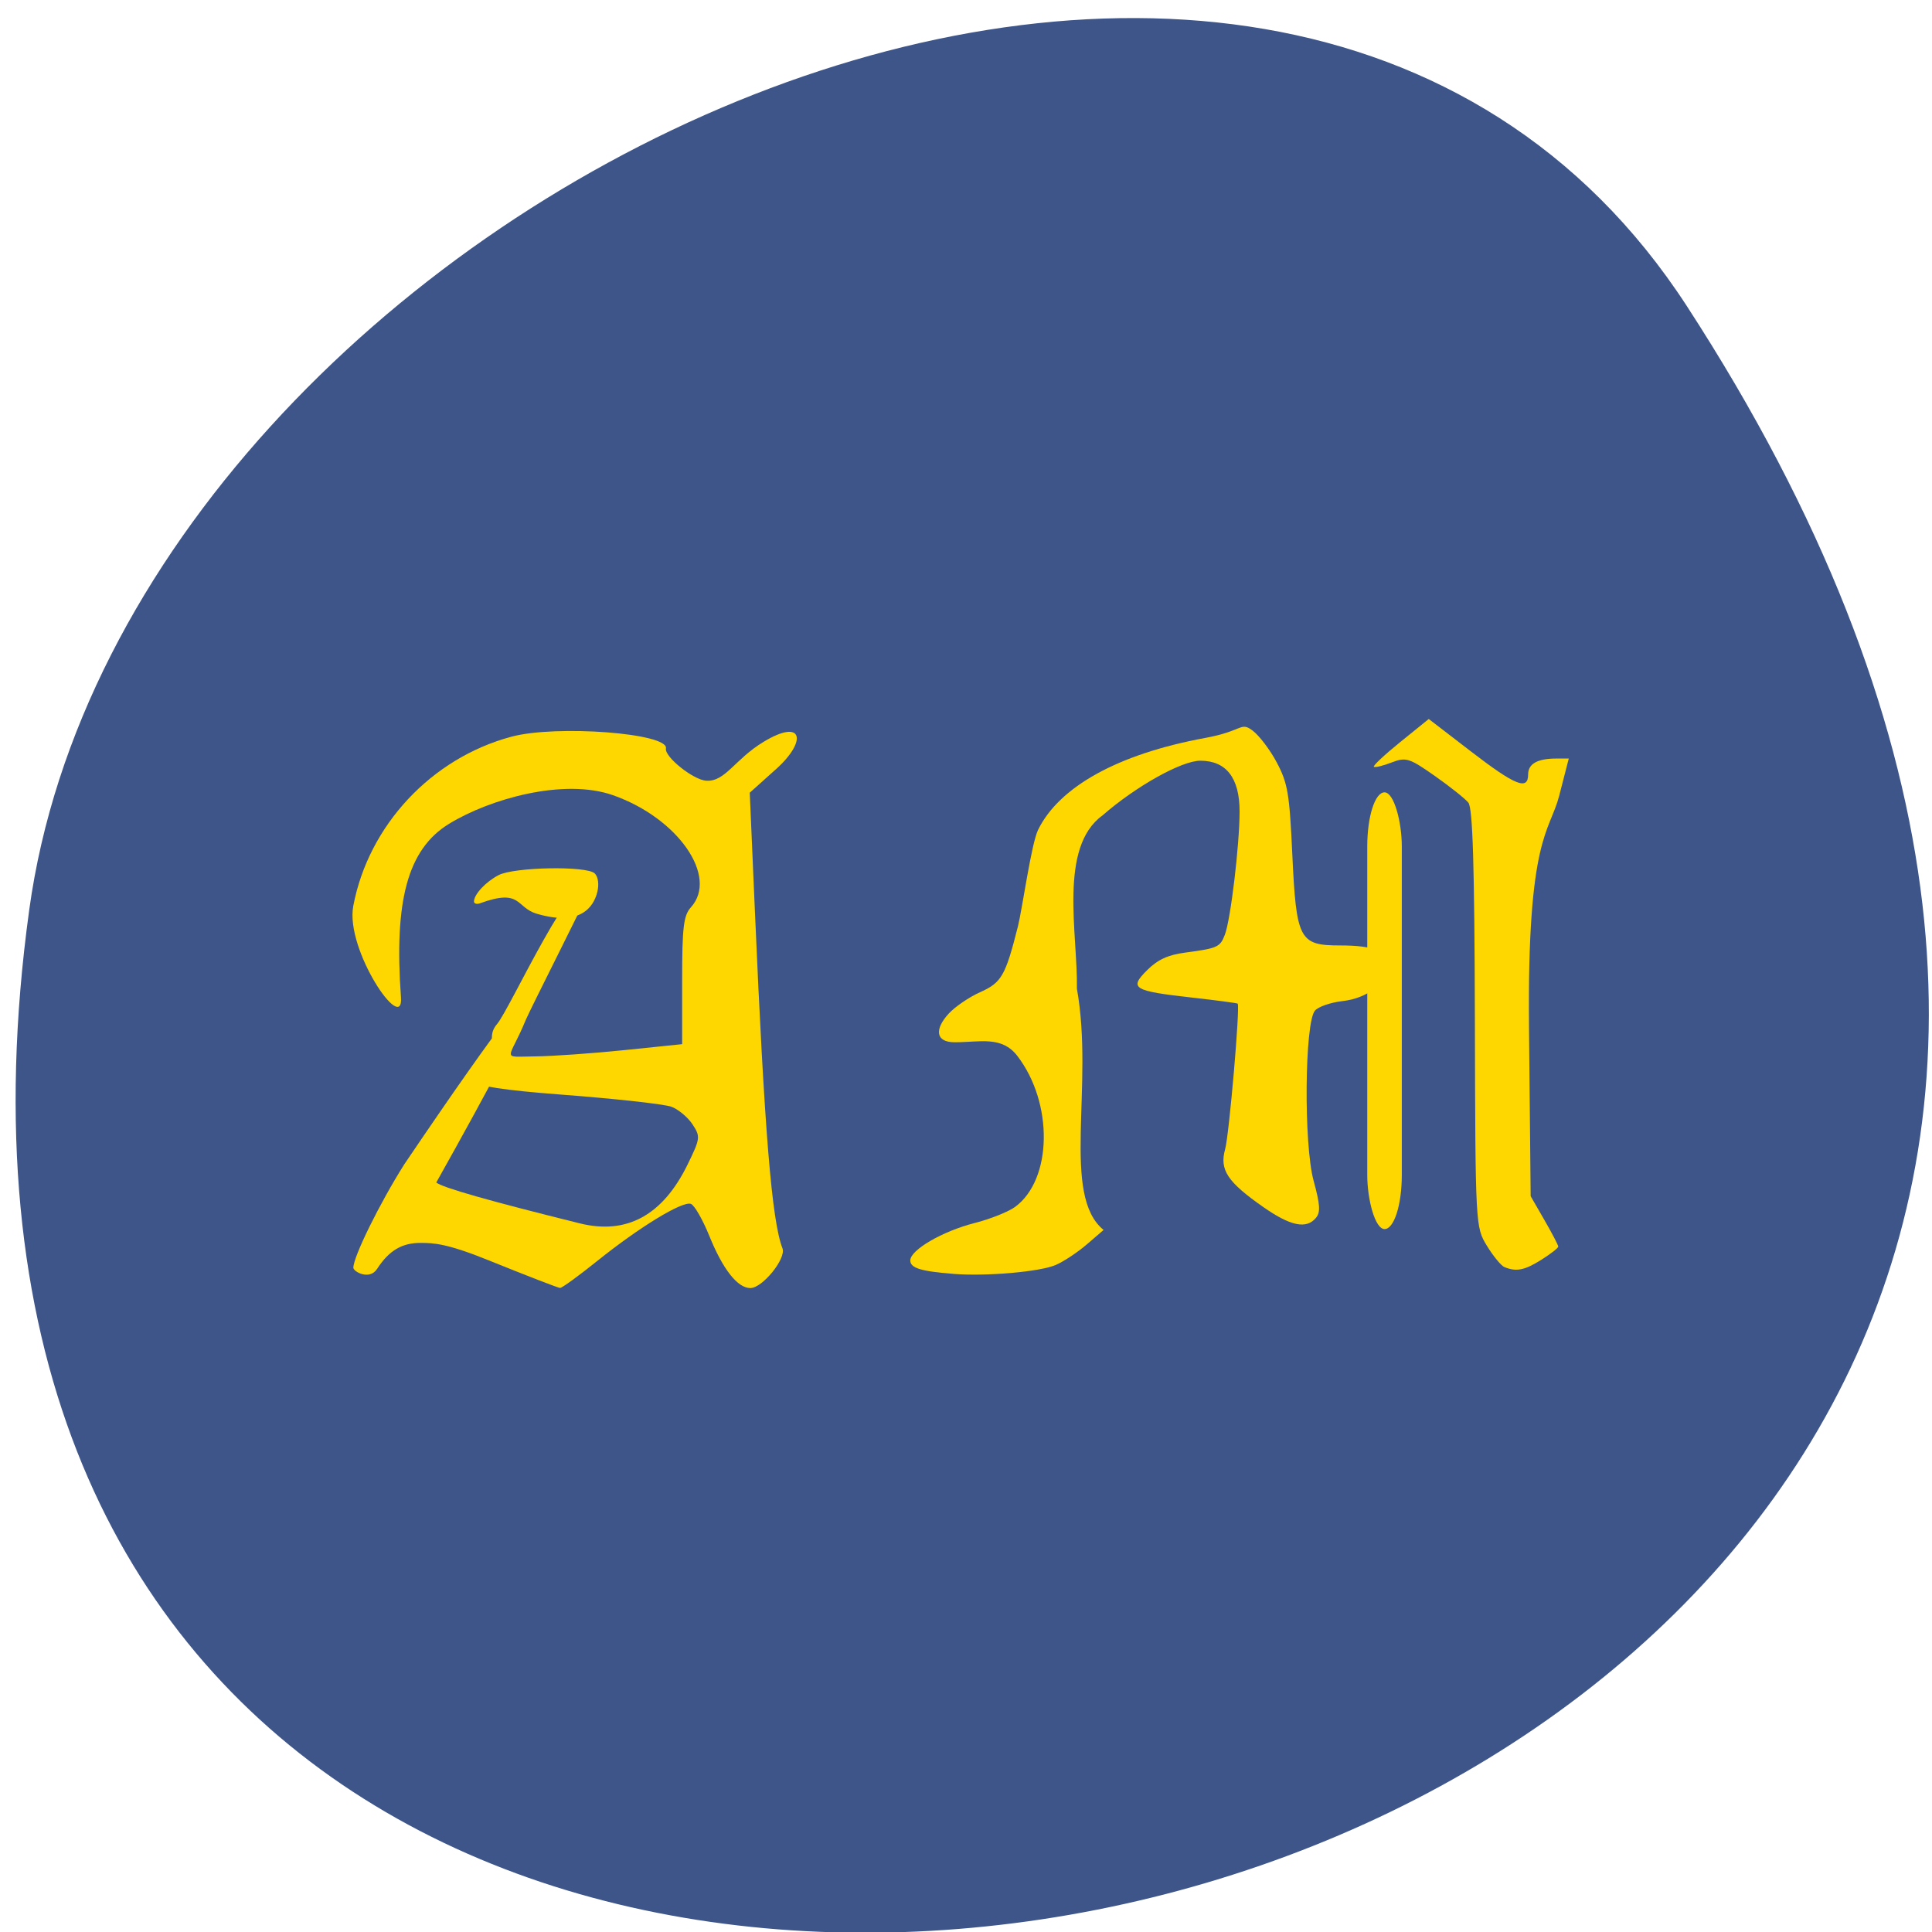 <svg xmlns="http://www.w3.org/2000/svg" viewBox="0 0 256 256"><path d="m 223.52 40.565 c 145.11 223.35 -251.23 309.79 -219.65 80.02 12.875 -93.71 164.15 -165.45 219.65 -80.02 z" fill="#3e5589" color="#000"/><g fill="#ffd700"><path d="m 64.78 167.01 c -5.608 -2.269 -7.331 -2.309 -9 -2.319 -2.422 -0.014 -4.18 0.917 -5.818 3.448 -0.996 1.539 -3.139 0.369 -3.139 -0.162 0.001 -1.46 3.465 -8.494 6.736 -13.681 26.34 -38.937 18.13 -22.35 4.248 2.393 0.808 0.671 6.933 2.415 19.02 5.414 6.218 1.543 10.994 -1.065 14.283 -7.798 1.689 -3.458 1.718 -3.693 0.657 -5.315 -0.611 -0.933 -1.863 -1.984 -2.783 -2.334 -0.92 -0.35 -7.492 -1.077 -14.603 -1.614 -15.349 -1.16 -13.813 -2.2 -9.06 -4.664 1.074 -0.556 -1.203 -2.659 0.532 -4.673 1.736 -2.01 10.501 -21.516 12.53 -18.338 0.093 0.146 -8.204 16.523 -8.714 17.771 -2.235 5.468 -3.467 4.89 1.217 4.841 2.311 -0.024 7.645 -0.399 11.853 -0.833 l 7.65 -0.789 v -8.422 c 0 -7.084 0.185 -8.627 1.164 -9.715 3.669 -4.075 -1.712 -11.819 -10.317 -14.848 -6.508 -2.291 -16.301 0.463 -21.727 3.783 -5.557 3.4 -7.29 10.319 -6.378 22.998 0.364 5.058 -7.419 -6.298 -6.318 -12.11 2.02 -10.674 10.352 -19.59 20.957 -22.427 5.975 -1.599 20.866 -0.464 20.471 1.559 -0.215 1.105 3.64 4.184 5.358 4.277 2.522 0.138 3.737 -2.823 7.569 -5.147 5.269 -3.195 5.808 -0.112 1.683 3.589 l -3.504 3.144 l 0.68 15.66 c 1.268 29.21 2.235 41.04 3.656 44.72 0.518 1.343 -2.651 5.258 -4.257 5.258 -1.694 0 -3.643 -2.476 -5.437 -6.911 -0.871 -2.152 -1.967 -4.06 -2.436 -4.24 -1.101 -0.423 -6.801 3.049 -12.441 7.58 -2.445 1.964 -4.65 3.564 -4.9 3.555 -0.25 -0.008 -4.496 -1.651 -9.435 -3.649 z"/><path d="m 62.805 119.43 c 0.036 -0.954 1.569 -2.588 3.253 -3.467 2.074 -1.083 11.7 -1.256 12.748 -0.229 0.462 0.452 0.596 1.47 0.33 2.508 -0.49 1.913 -2.199 4.546 -8.01 2.833 -2.824 -0.832 -1.992 -3.403 -7.51 -1.389 -0.457 0.167 -0.822 0.052 -0.81 -0.255 z"/><path d="m 126.31 168.79 c -4.32 -0.339 -5.692 -0.768 -5.692 -1.779 0 -1.387 4.269 -3.869 8.51 -4.949 2.072 -0.528 4.491 -1.49 5.375 -2.139 4.946 -3.628 5.097 -13.77 0.299 -20.01 -2.073 -2.697 -4.974 -1.807 -8.301 -1.807 -2.612 -0.004 -2.654 -1.786 -0.776 -3.814 0.843 -0.91 2.707 -2.179 4.142 -2.819 2.845 -1.27 3.357 -2.159 5.01 -8.708 0.568 -2.244 1.775 -10.985 2.684 -12.828 2.766 -5.607 10.403 -10 22.15 -12.158 5.04 -0.924 4.629 -2.186 6.246 -0.987 0.89 0.659 2.347 2.581 3.238 4.27 1.436 2.722 1.668 4.093 2.037 12.04 0.531 11.442 0.914 12.176 6.357 12.176 4.511 0 6.268 0.767 6.268 2.737 0 2.198 -2.658 4.265 -5.958 4.635 -1.581 0.177 -3.23 0.747 -3.665 1.266 -1.367 1.635 -1.496 17.691 -0.181 22.514 0.876 3.213 0.938 4.2 0.313 4.948 -1.267 1.515 -3.353 1.089 -6.945 -1.419 -4.794 -3.347 -5.847 -4.94 -5.084 -7.689 0.534 -1.924 2 -18.922 1.662 -19.282 -0.07 -0.075 -2.784 -0.435 -6.03 -0.8 -7.85 -0.883 -8.4 -1.22 -5.953 -3.65 1.396 -1.386 2.748 -2.01 5.02 -2.311 4.306 -0.574 4.632 -0.722 5.266 -2.377 0.766 -2 1.947 -11.895 1.949 -16.333 0.003 -4.434 -1.767 -6.719 -5.201 -6.719 -2.481 0 -8.54 3.387 -12.952 7.24 -5.889 4.244 -3.272 15.765 -3.404 22.969 2.307 12.865 -2.127 27.372 3.536 31.969 l -2.213 1.905 c -1.217 1.048 -3.067 2.276 -4.111 2.729 -2.102 0.914 -9.195 1.533 -13.597 1.188 z"/><path d="m 199.35 167.9 c -0.444 -0.183 -1.491 -1.457 -2.328 -2.829 -1.517 -2.488 -1.522 -2.577 -1.593 -30.12 -0.052 -20.302 -0.282 -27.881 -0.865 -28.597 -0.436 -0.536 -2.44 -2.131 -4.452 -3.544 -3.387 -2.378 -3.814 -2.51 -5.744 -1.767 -1.147 0.441 -2.194 0.691 -2.327 0.556 -0.133 -0.136 1.45 -1.615 3.517 -3.287 l 3.759 -3.04 l 5.613 4.316 c 5.859 4.505 7.555 5.186 7.555 3.03 0 -1.413 1.234 -2.107 3.745 -2.107 h 1.64 l -1.26 4.9 c -1.268 4.928 -4.259 5.358 -4.01 30.649 l 0.22 22.442 l 1.829 3.173 c 1.01 1.745 1.829 3.323 1.829 3.506 0 0.183 -1.01 0.968 -2.241 1.744 -2.218 1.398 -3.323 1.617 -4.886 0.971 z"/><rect width="4.576" height="57.87" x="181.17" y="104.99" rx="2.288" ry="7.149"/></g></svg>